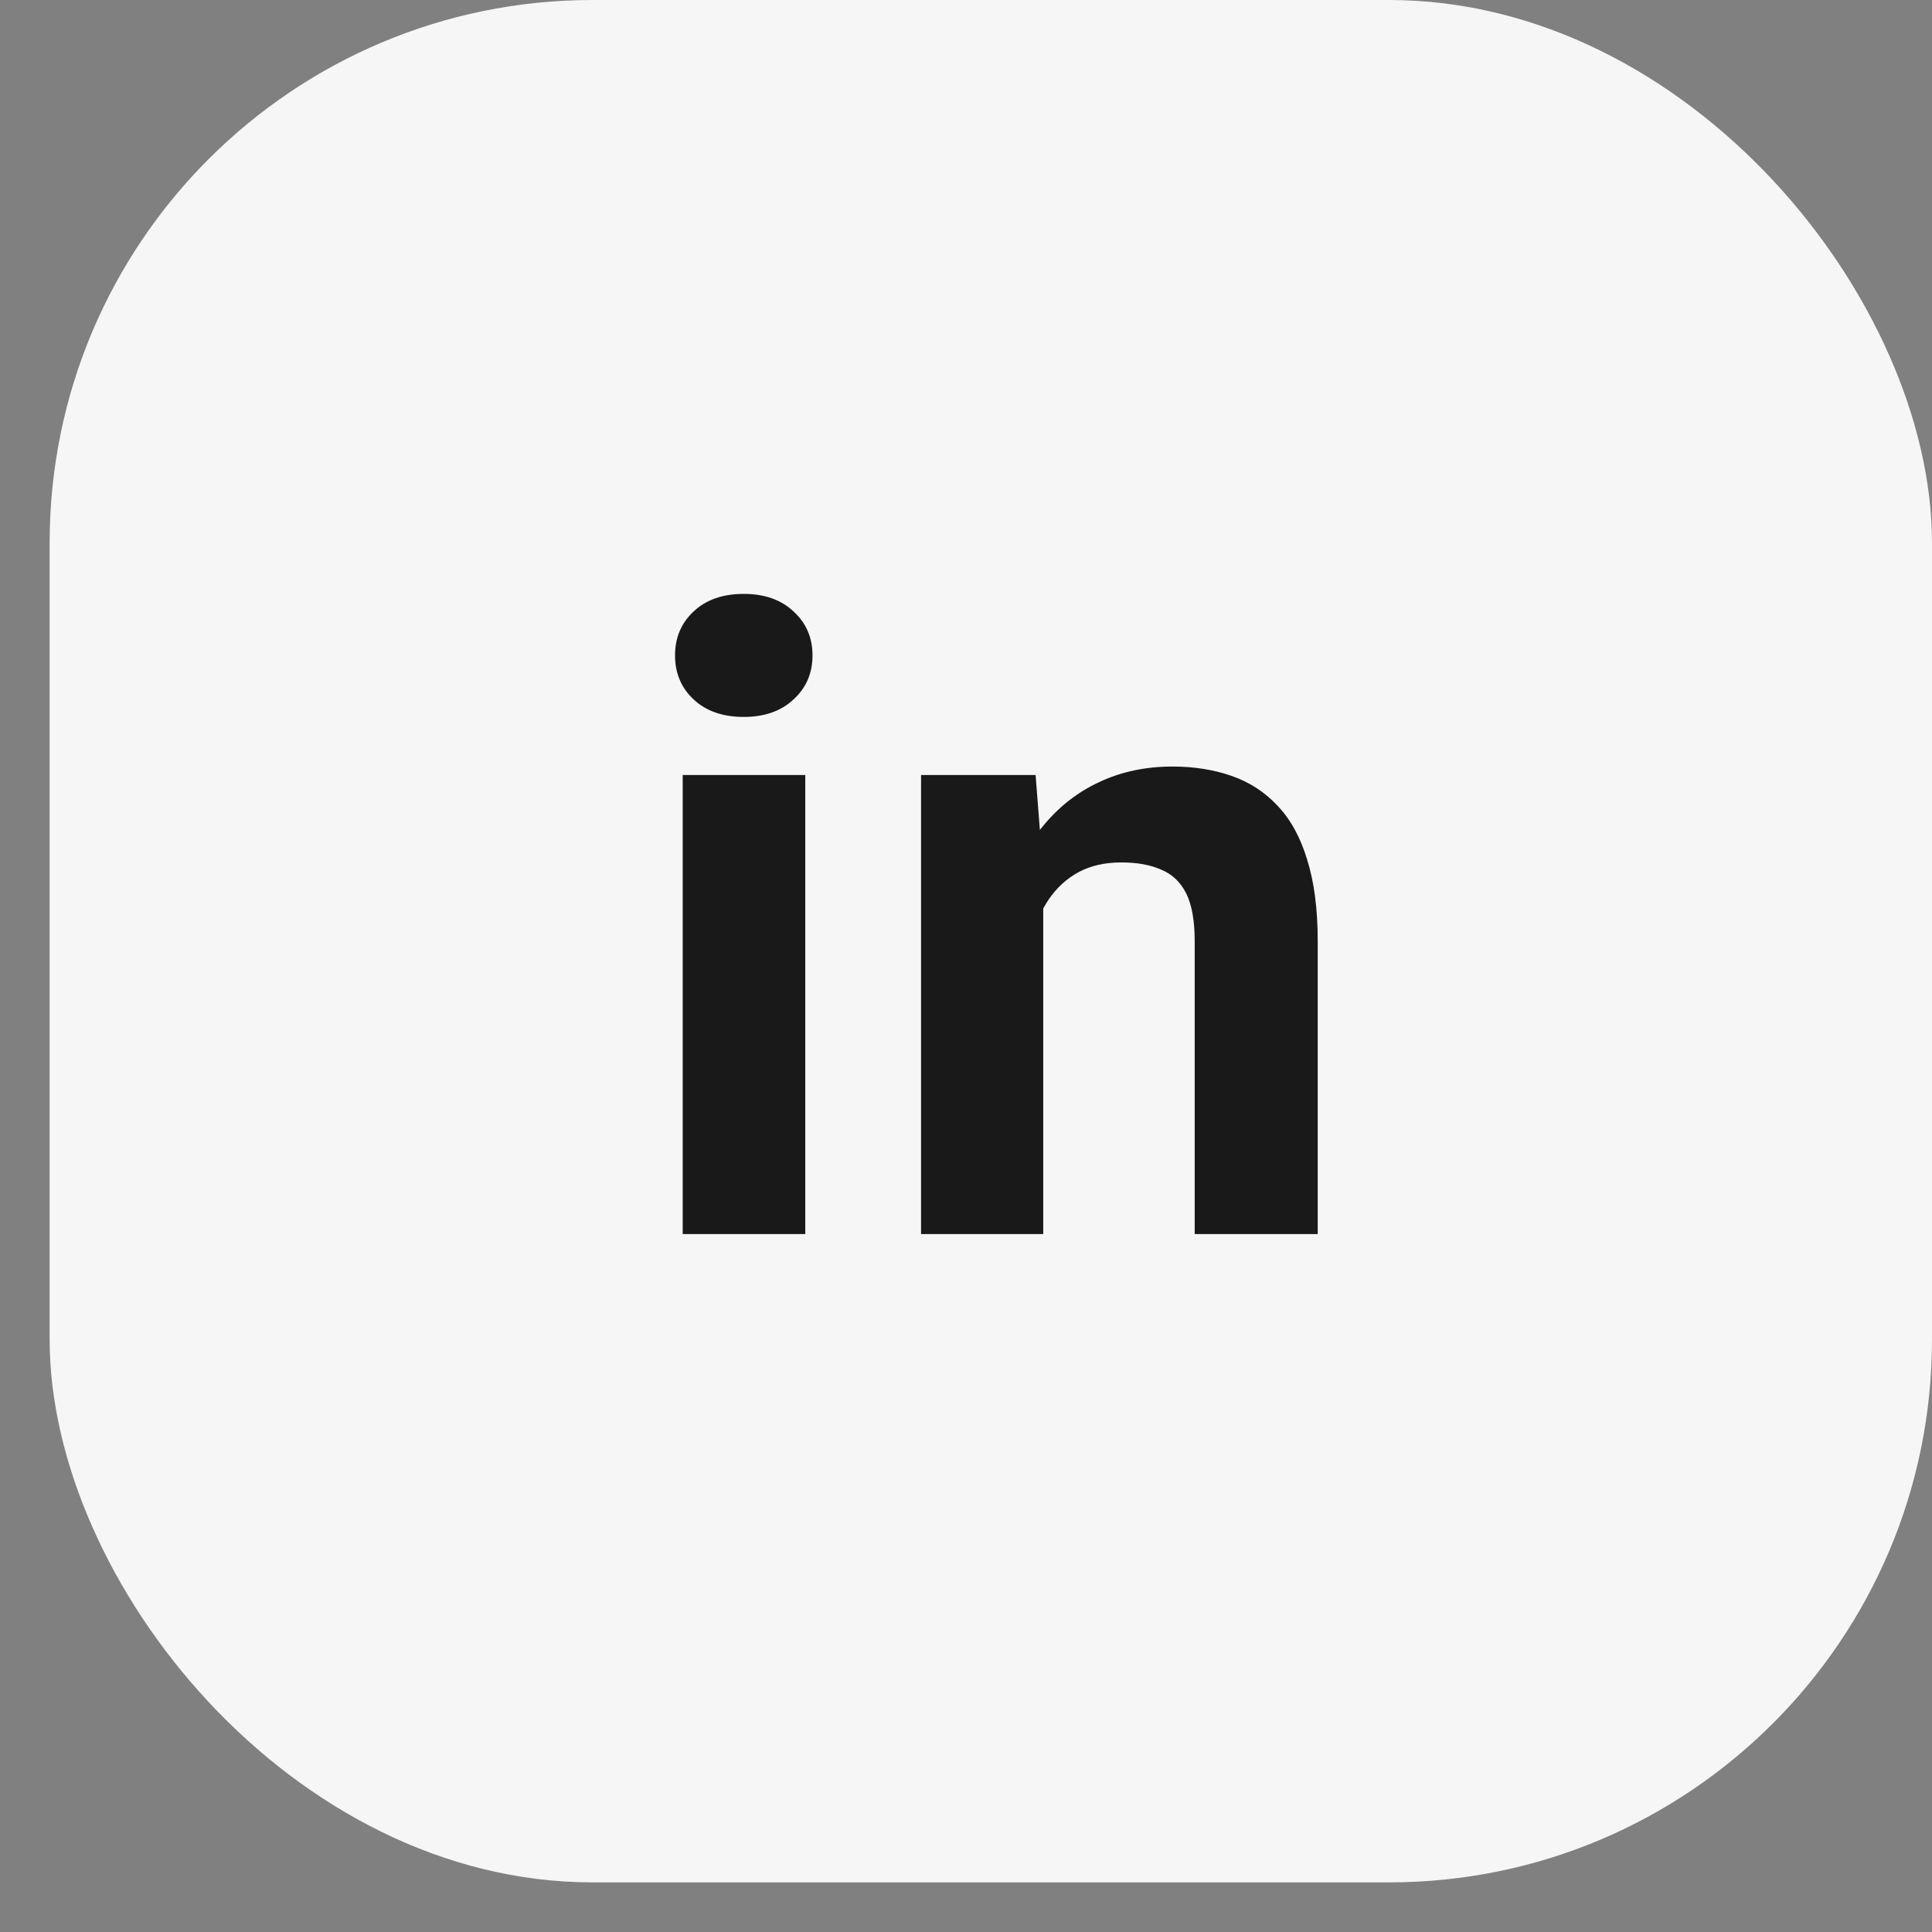 <svg width="38" height="38" viewBox="0 0 38 38" fill="none" xmlns="http://www.w3.org/2000/svg">
<rect x="0" y="0" width="38" height="38" fill="#808080" stroke="none"/>
<rect x="0.976" y="0" width="37.024" height="37.024" rx="10.68" fill="#F6F6F6"/>
<path d="M15.839 15.244V24.272H13.428V15.244H15.839ZM13.277 12.891C13.277 12.541 13.4 12.252 13.645 12.024C13.889 11.796 14.217 11.681 14.629 11.681C15.035 11.681 15.361 11.796 15.605 12.024C15.856 12.252 15.981 12.541 15.981 12.891C15.981 13.242 15.856 13.531 15.605 13.759C15.361 13.987 15.035 14.101 14.629 14.101C14.217 14.101 13.889 13.987 13.645 13.759C13.4 13.531 13.277 13.242 13.277 12.891ZM20.519 17.172V24.272H18.116V15.244H20.369L20.519 17.172ZM20.169 19.441H19.518C19.518 18.774 19.604 18.173 19.777 17.639C19.949 17.099 20.191 16.64 20.503 16.262C20.814 15.878 21.184 15.586 21.613 15.386C22.046 15.18 22.53 15.077 23.064 15.077C23.487 15.077 23.874 15.139 24.224 15.261C24.575 15.383 24.875 15.578 25.125 15.845C25.381 16.112 25.576 16.465 25.709 16.905C25.848 17.344 25.918 17.881 25.918 18.515V24.272H23.498V18.507C23.498 18.106 23.442 17.795 23.331 17.572C23.22 17.35 23.056 17.194 22.839 17.105C22.628 17.01 22.366 16.963 22.055 16.963C21.732 16.963 21.451 17.027 21.212 17.155C20.978 17.283 20.784 17.461 20.628 17.689C20.478 17.912 20.364 18.173 20.286 18.473C20.208 18.774 20.169 19.096 20.169 19.441Z" fill="#191919"/>
</svg>
